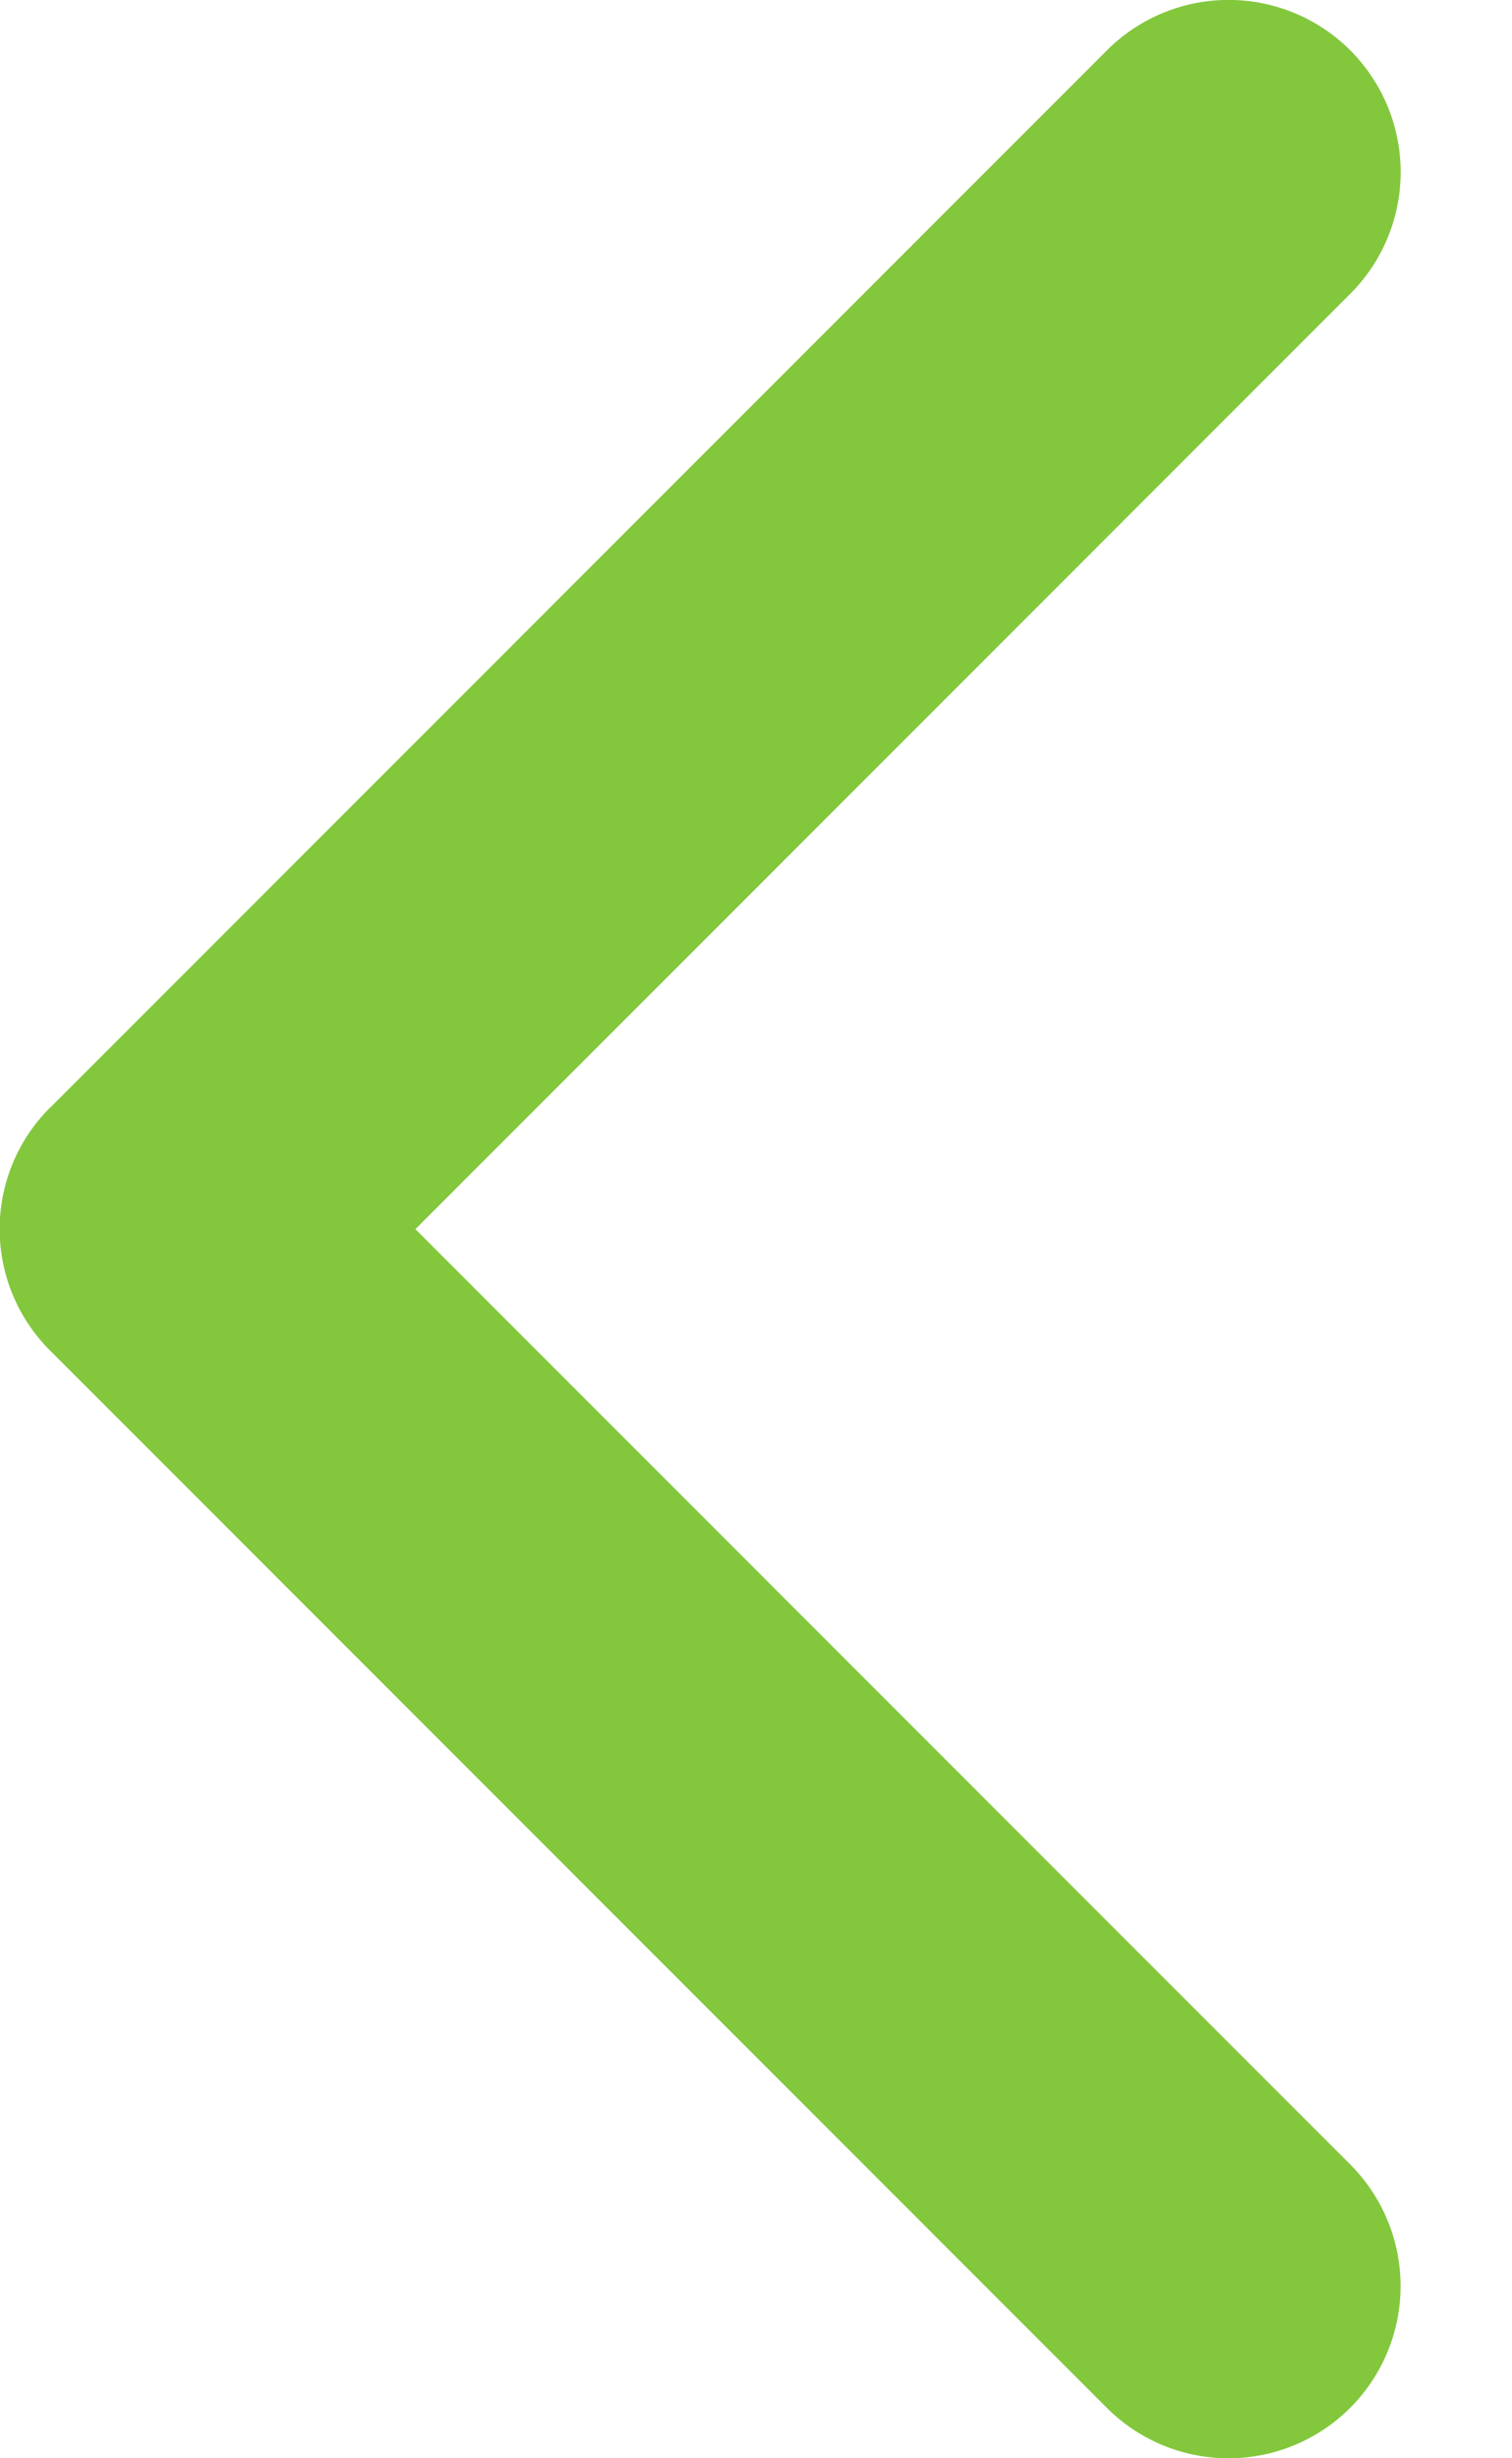 <svg width="8" height="13" fill="none" xmlns="http://www.w3.org/2000/svg"><path d="M.267 5.856l5.59-5.59a.91.91 0 111.287 1.288L2.198 6.5l4.946 4.946a.91.91 0 01-1.288 1.287l-5.59-5.59a.907.907 0 010-1.287z" fill="#83C73D"/></svg>